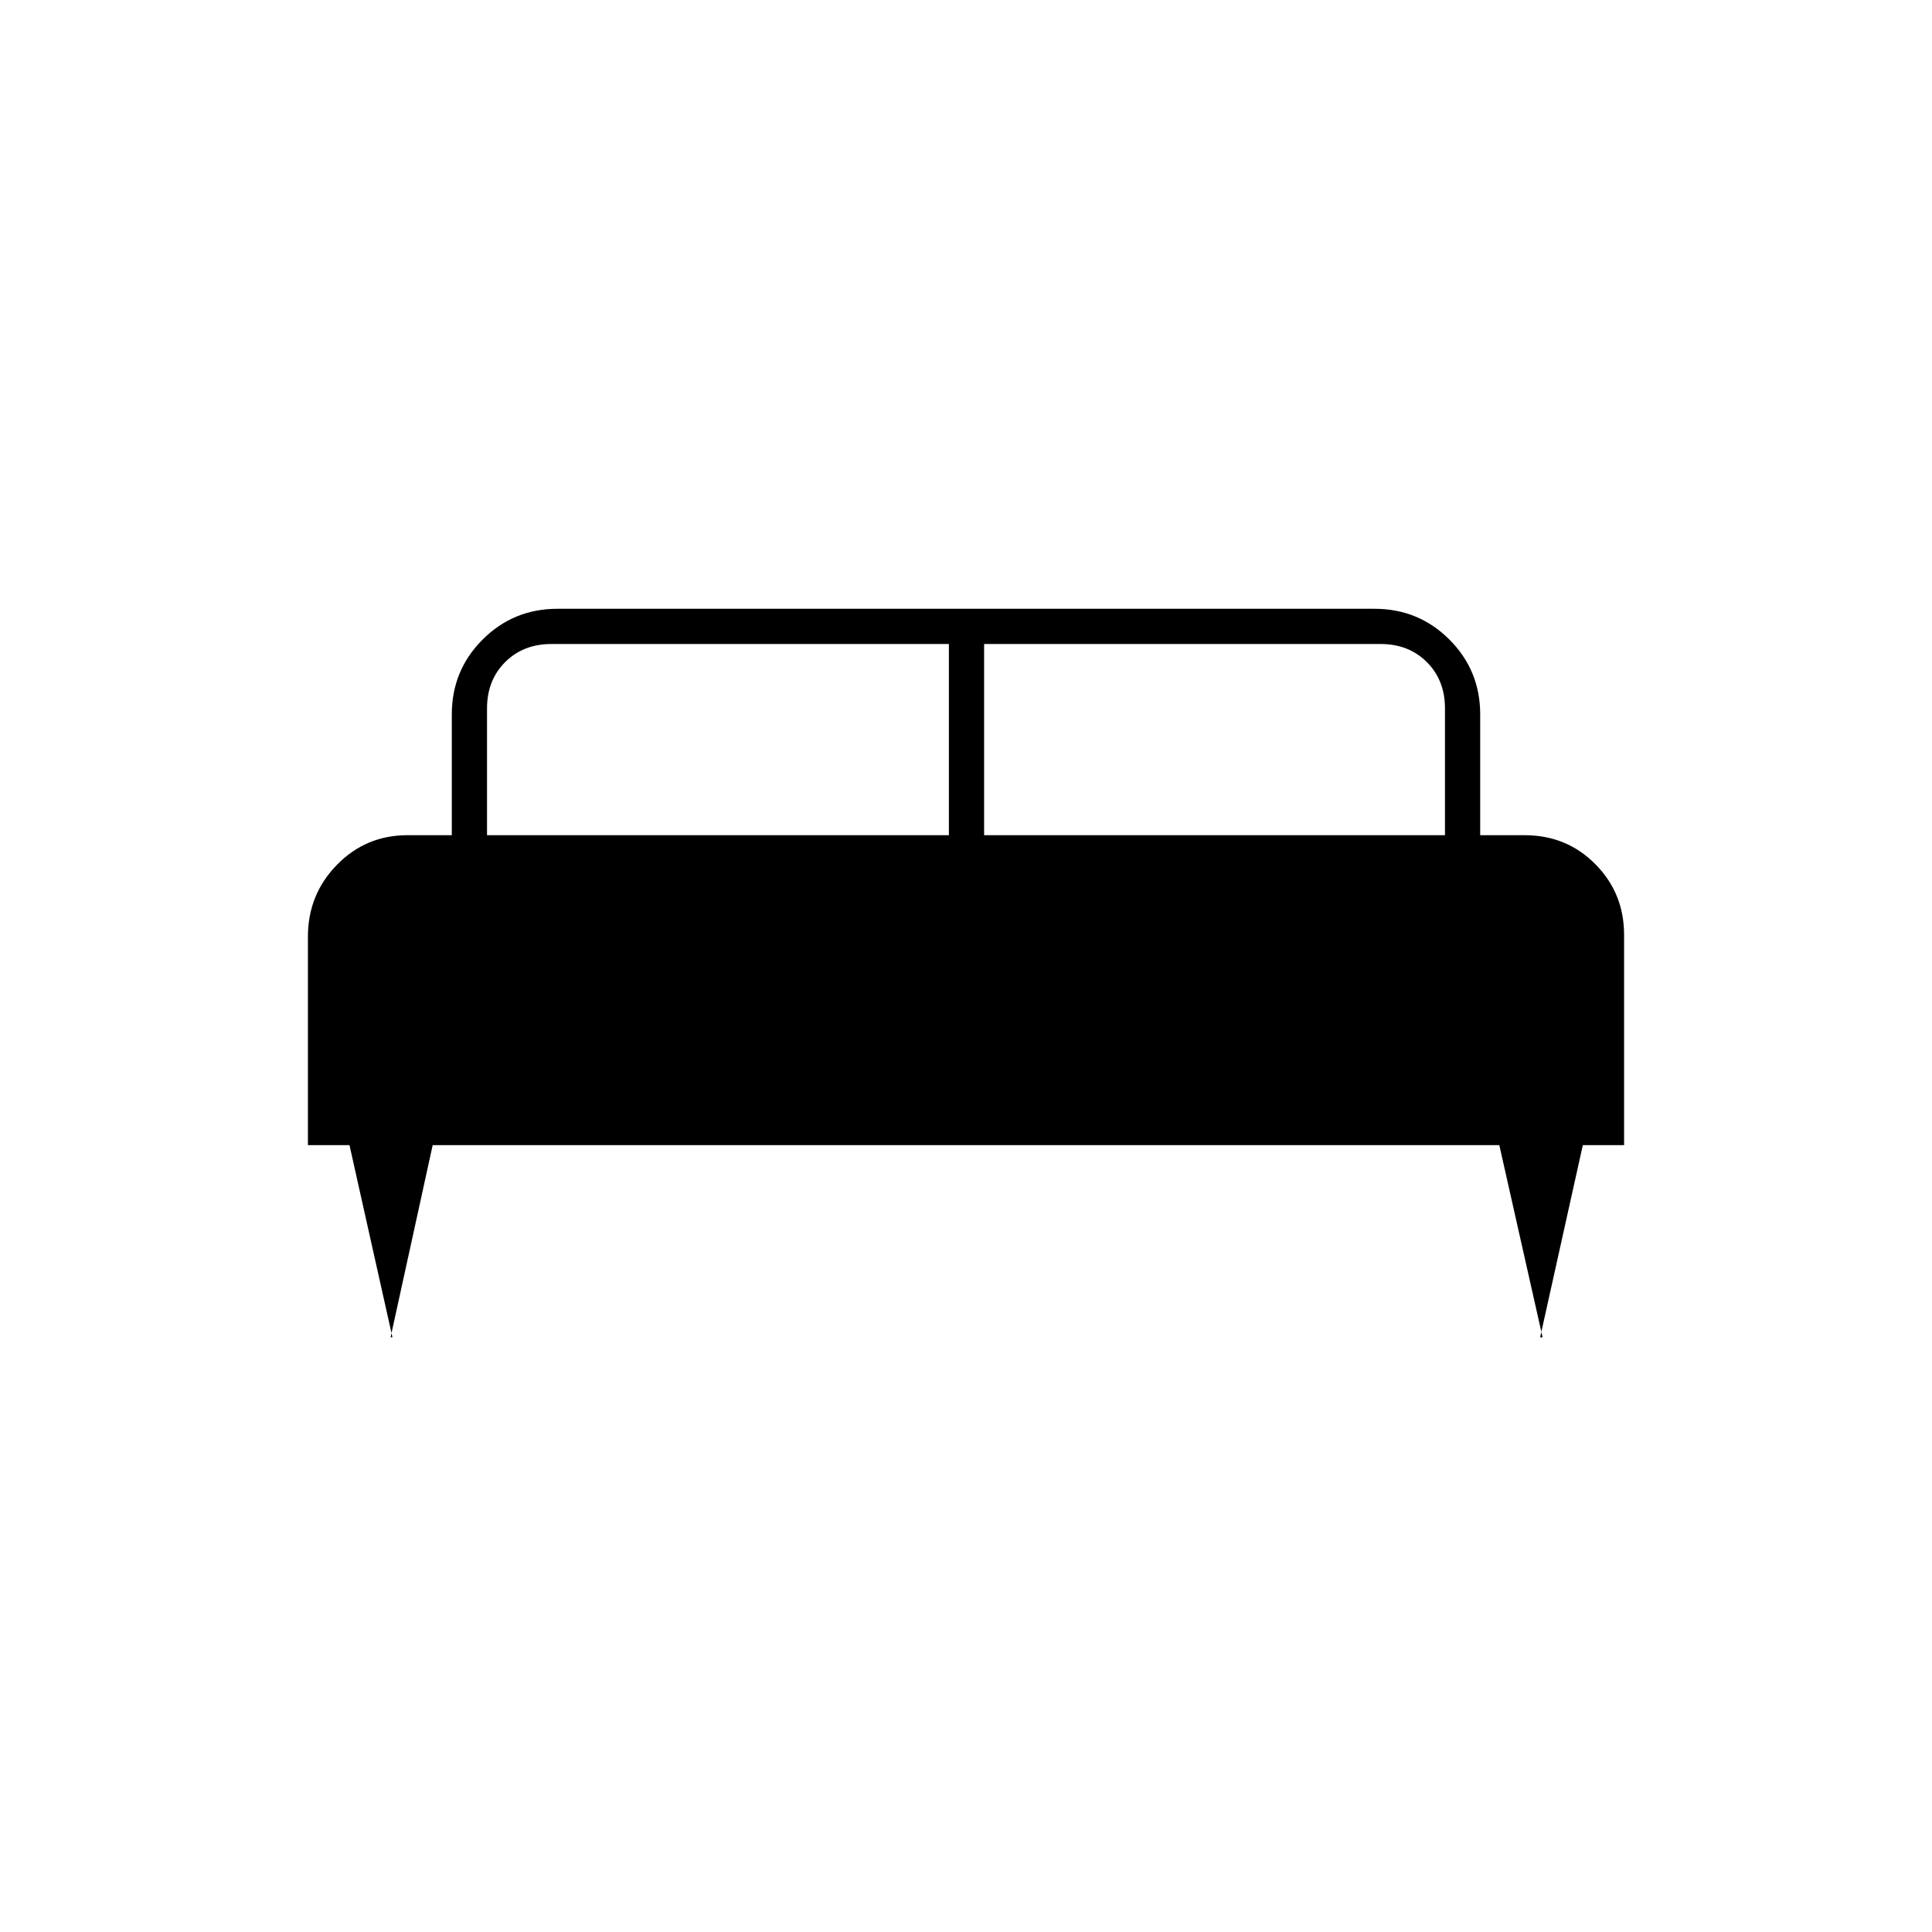 <svg xmlns="http://www.w3.org/2000/svg" height="20" viewBox="0 -960 960 960" width="20"><path d="M194.08-295.5h.92L173.65-391H153v-103.5q0-21.03 14.42-35.77Q181.83-545 202.5-545h22v-60q0-21.91 15.3-37.2 15.29-15.3 37.2-15.3h406q21.91 0 37.2 15.3 15.3 15.29 15.3 37.2v60h22q20.97 0 35.23 14.42Q807-516.17 807-495.5V-391h-20.5l-21.21 95.5h1.21L745-391H215l-20.92 95.5ZM489-545h229v-63q0-14-9-23t-23-9H489v95Zm-247 0h229.5v-95H274q-14 0-23 9t-9 23v63Z"/></svg>